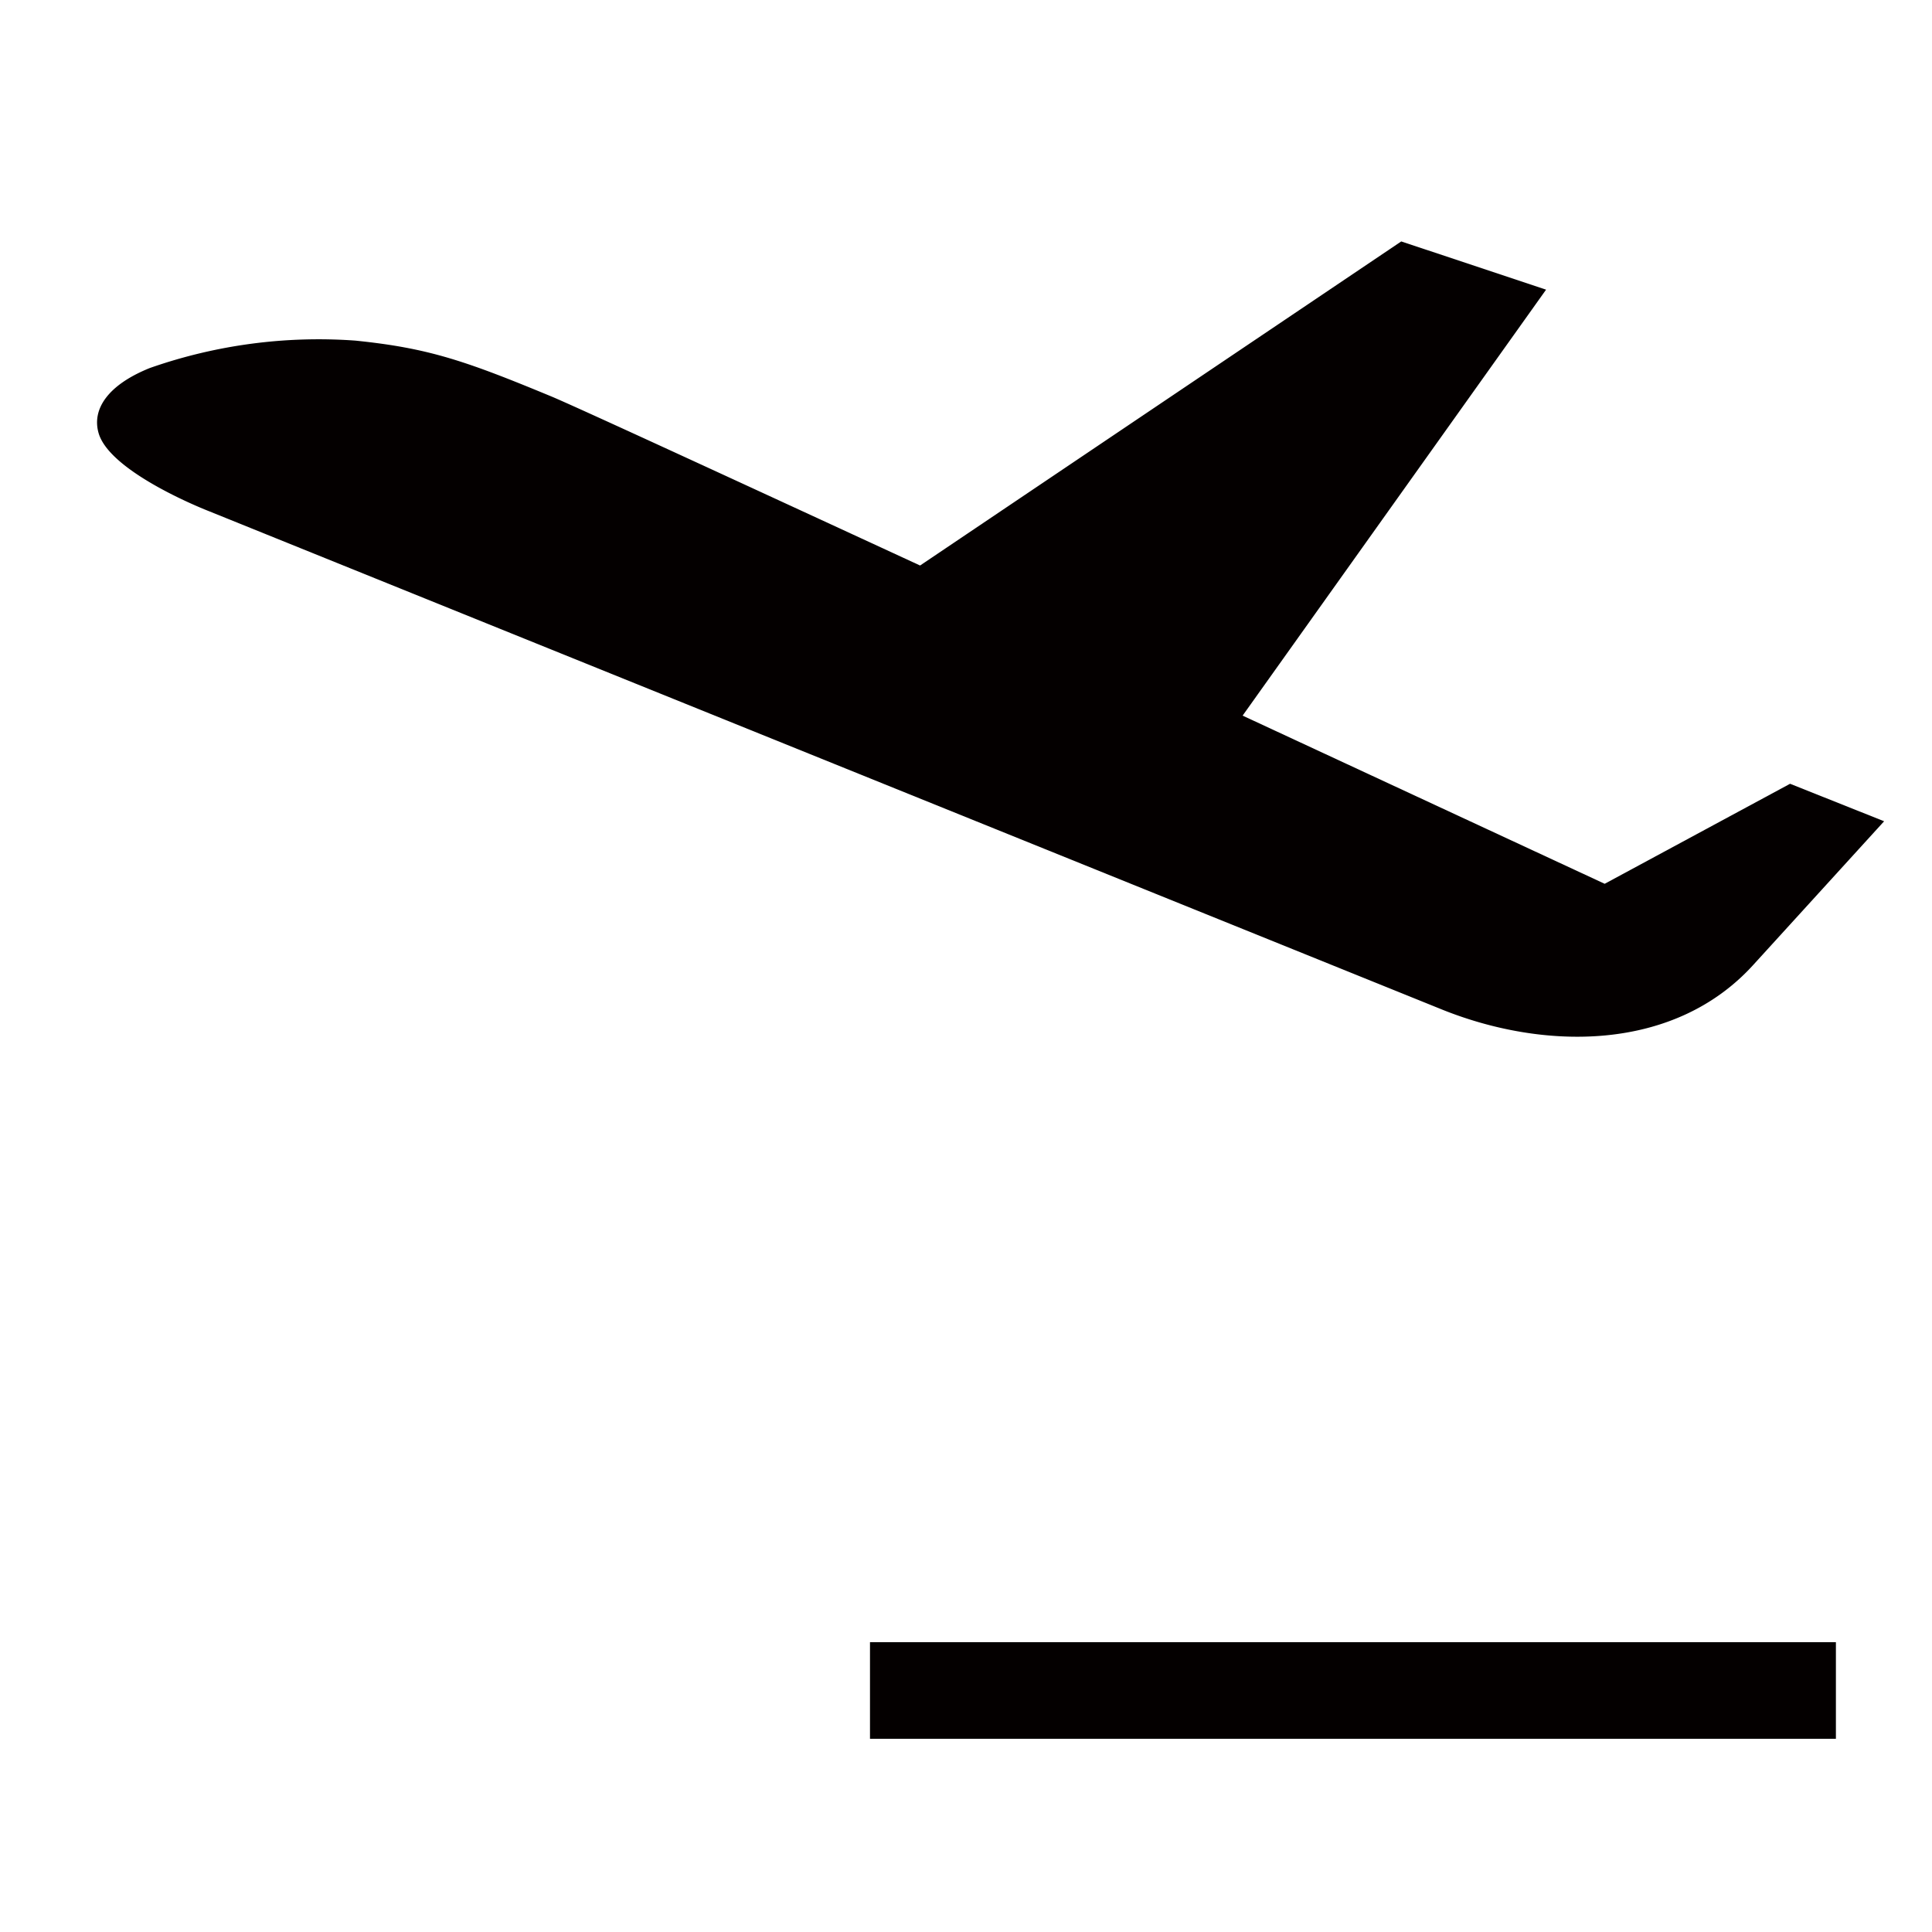 <svg xmlns="http://www.w3.org/2000/svg" viewBox="0 0 113.39 113.39"><defs><style>.cls-1{fill:none;}.cls-2{fill:#040000;}</style></defs><title>アセット 376</title><g id="レイヤー_2" data-name="レイヤー 2"><g id="waku"><rect class="cls-1" width="113.39" height="113.39"/></g><g id="編集モード"><rect class="cls-2" x="51.06" y="96.38" width="56.69" height="5.67"/><path class="cls-2" d="M102.91,56.62l7.67-8.42L105.06,46,94.18,51.87,72.93,42,90.74,17l-8.5-2.83L54,33.19c-10.83-5-20-9.23-21.61-9.91-5.07-2.1-7.22-2.85-11.54-3.29A29.94,29.94,0,0,0,8.79,21.6c-2.48,1-3.41,2.43-3,3.83C6.48,27.77,12.26,30,12.26,30l72.2,29.18C90.56,61.69,98.25,61.76,102.91,56.62Z"/></g></g></svg>